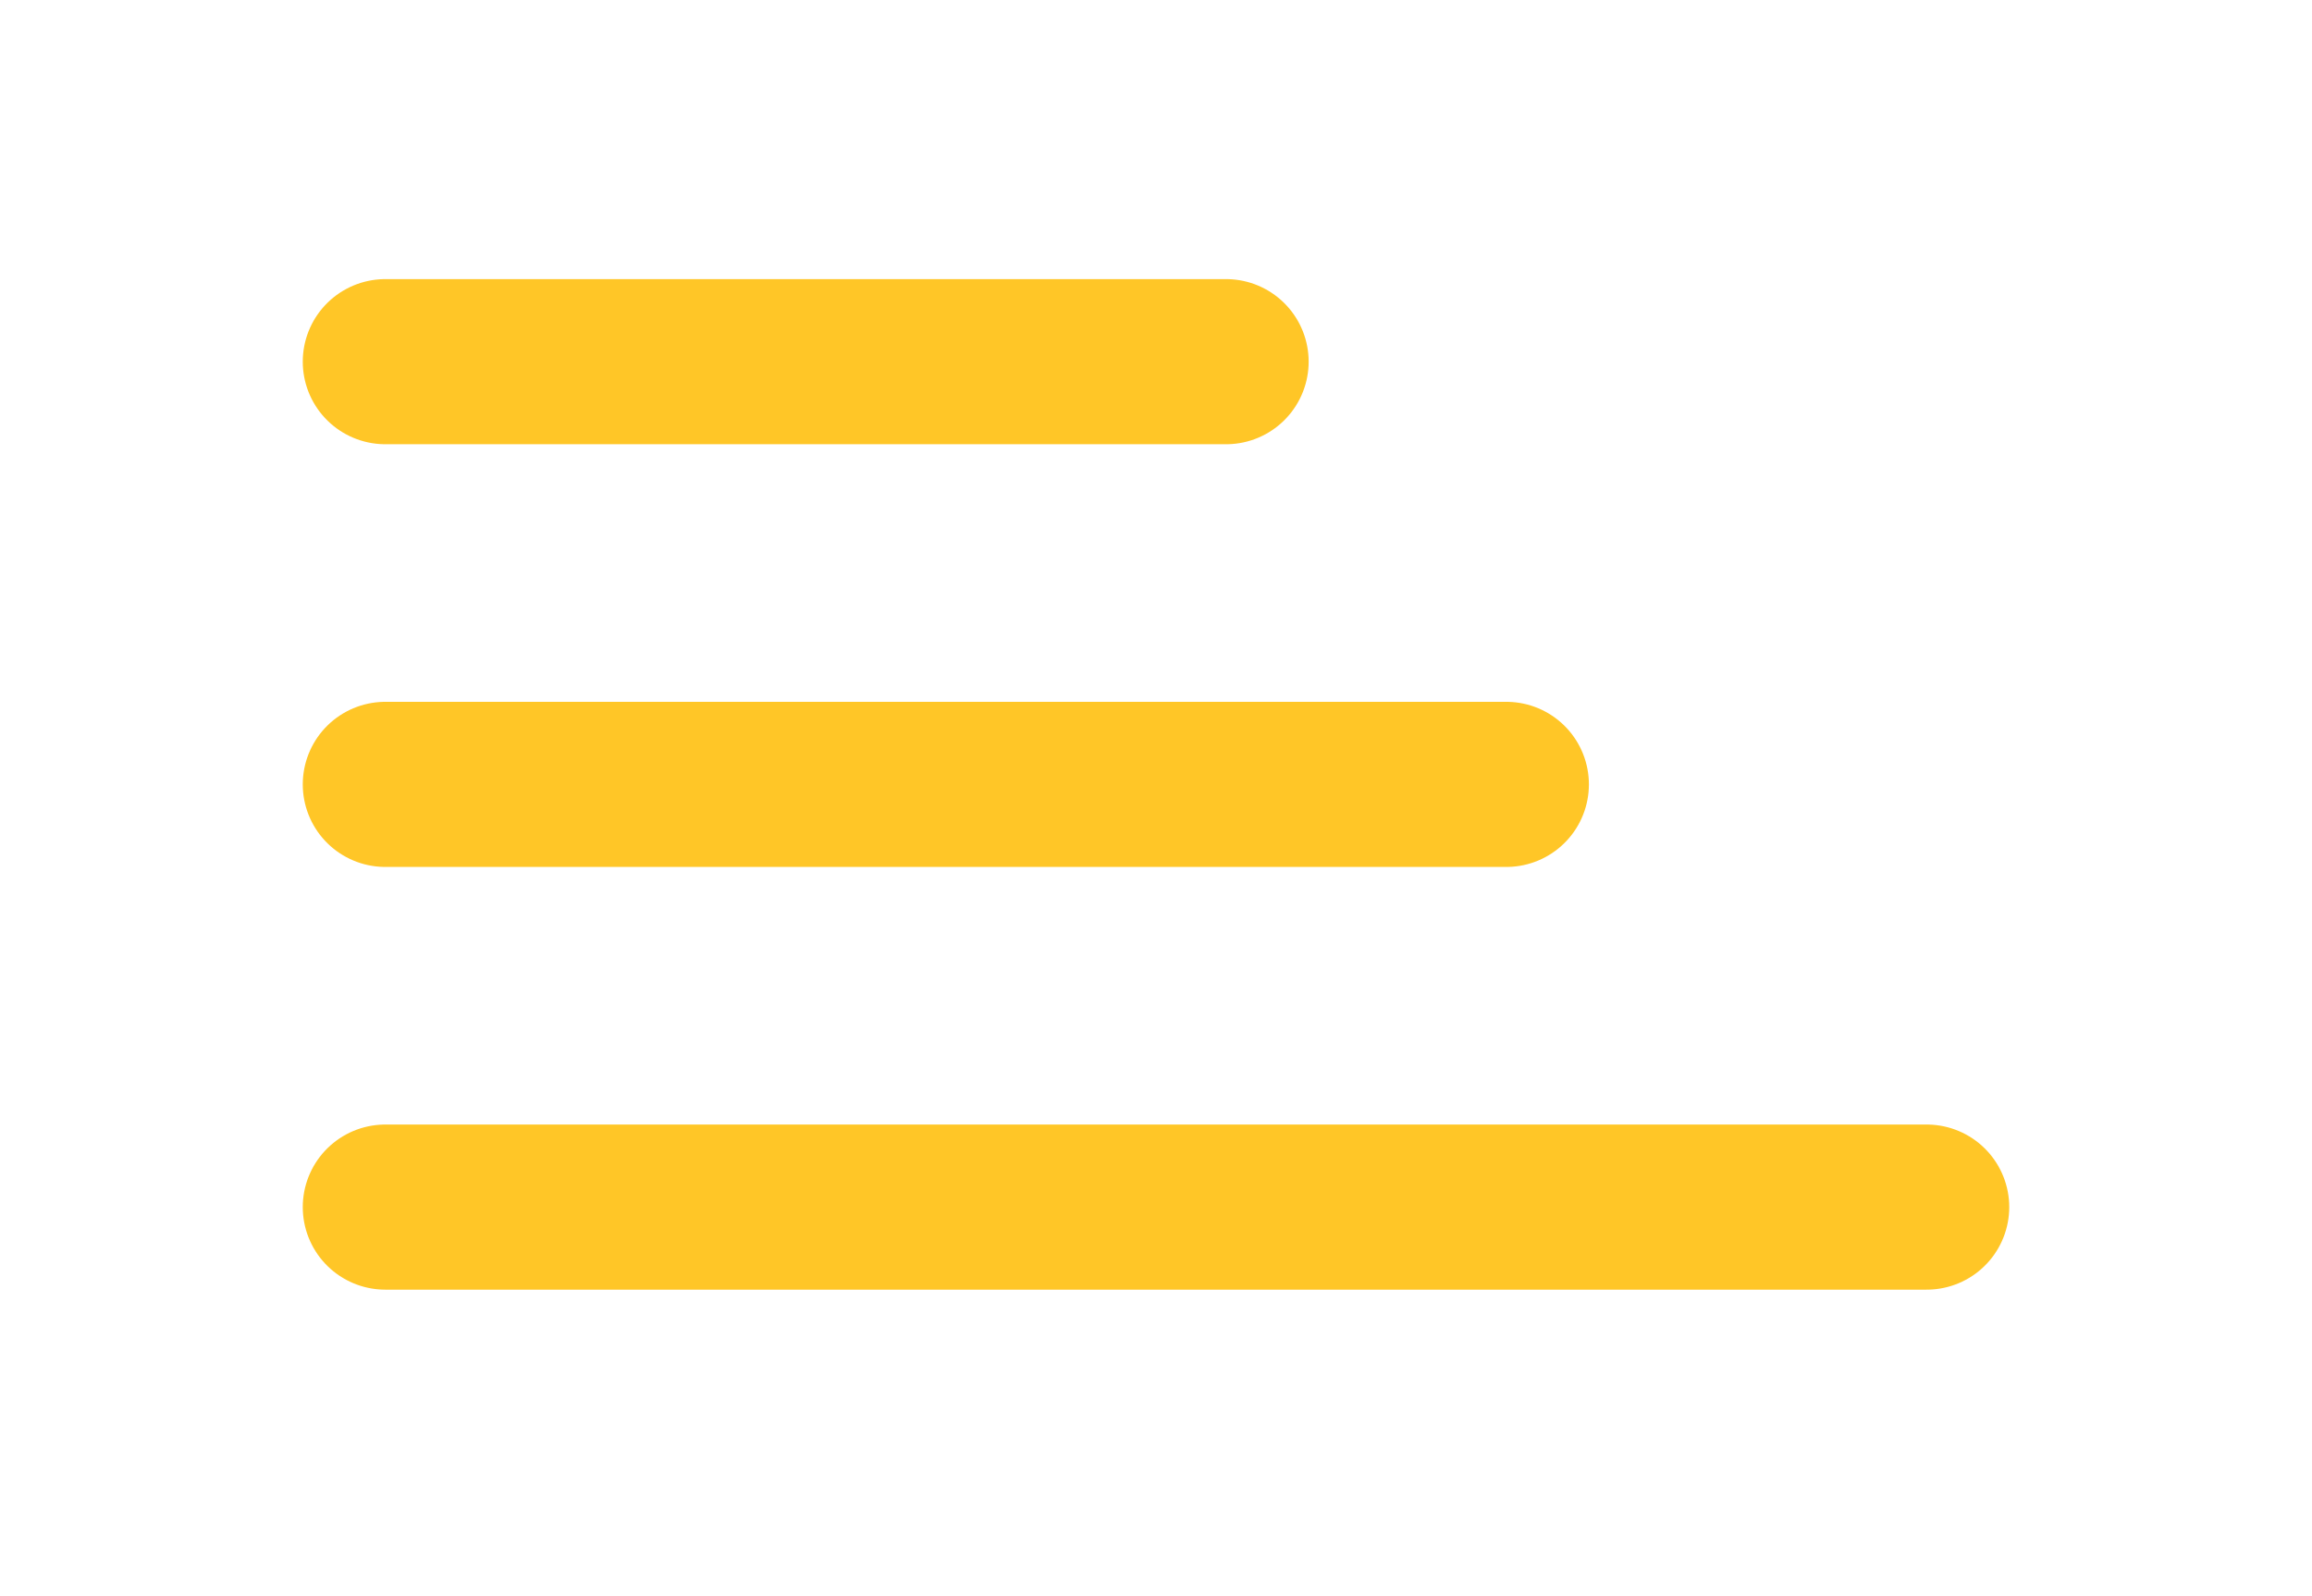 <svg width="42" height="29" viewBox="0 0 42 29" fill="none" xmlns="http://www.w3.org/2000/svg">
<g filter="url(#filter0_d)">
<path d="M7 6.571H22.273" stroke="#FFC627" stroke-width="3" stroke-linecap="round" stroke-linejoin="round"/>
<path d="M7 14.251H27.364" stroke="#FFC627" stroke-width="3" stroke-linecap="round" stroke-linejoin="round"/>
<path d="M7 21.931H35" stroke="#FFC627" stroke-width="3" stroke-linecap="round" stroke-linejoin="round"/>
</g>
<defs>
<filter id="filter0_d" x="0.5" y="0.071" width="41" height="28.36" filterUnits="userSpaceOnUse" color-interpolation-filters="sRGB">
<feFlood flood-opacity="0" result="BackgroundImageFix"/>
<feColorMatrix in="SourceAlpha" type="matrix" values="0 0 0 0 0 0 0 0 0 0 0 0 0 0 0 0 0 0 127 0"/>
<feOffset/>
<feGaussianBlur stdDeviation="2.5"/>
<feColorMatrix type="matrix" values="0 0 0 0 1 0 0 0 0 0.776 0 0 0 0 0.153 0 0 0 0.3 0"/>
<feBlend mode="normal" in2="BackgroundImageFix" result="effect1_dropShadow"/>
<feBlend mode="normal" in="SourceGraphic" in2="effect1_dropShadow" result="shape"/>
</filter>
</defs>
</svg>
